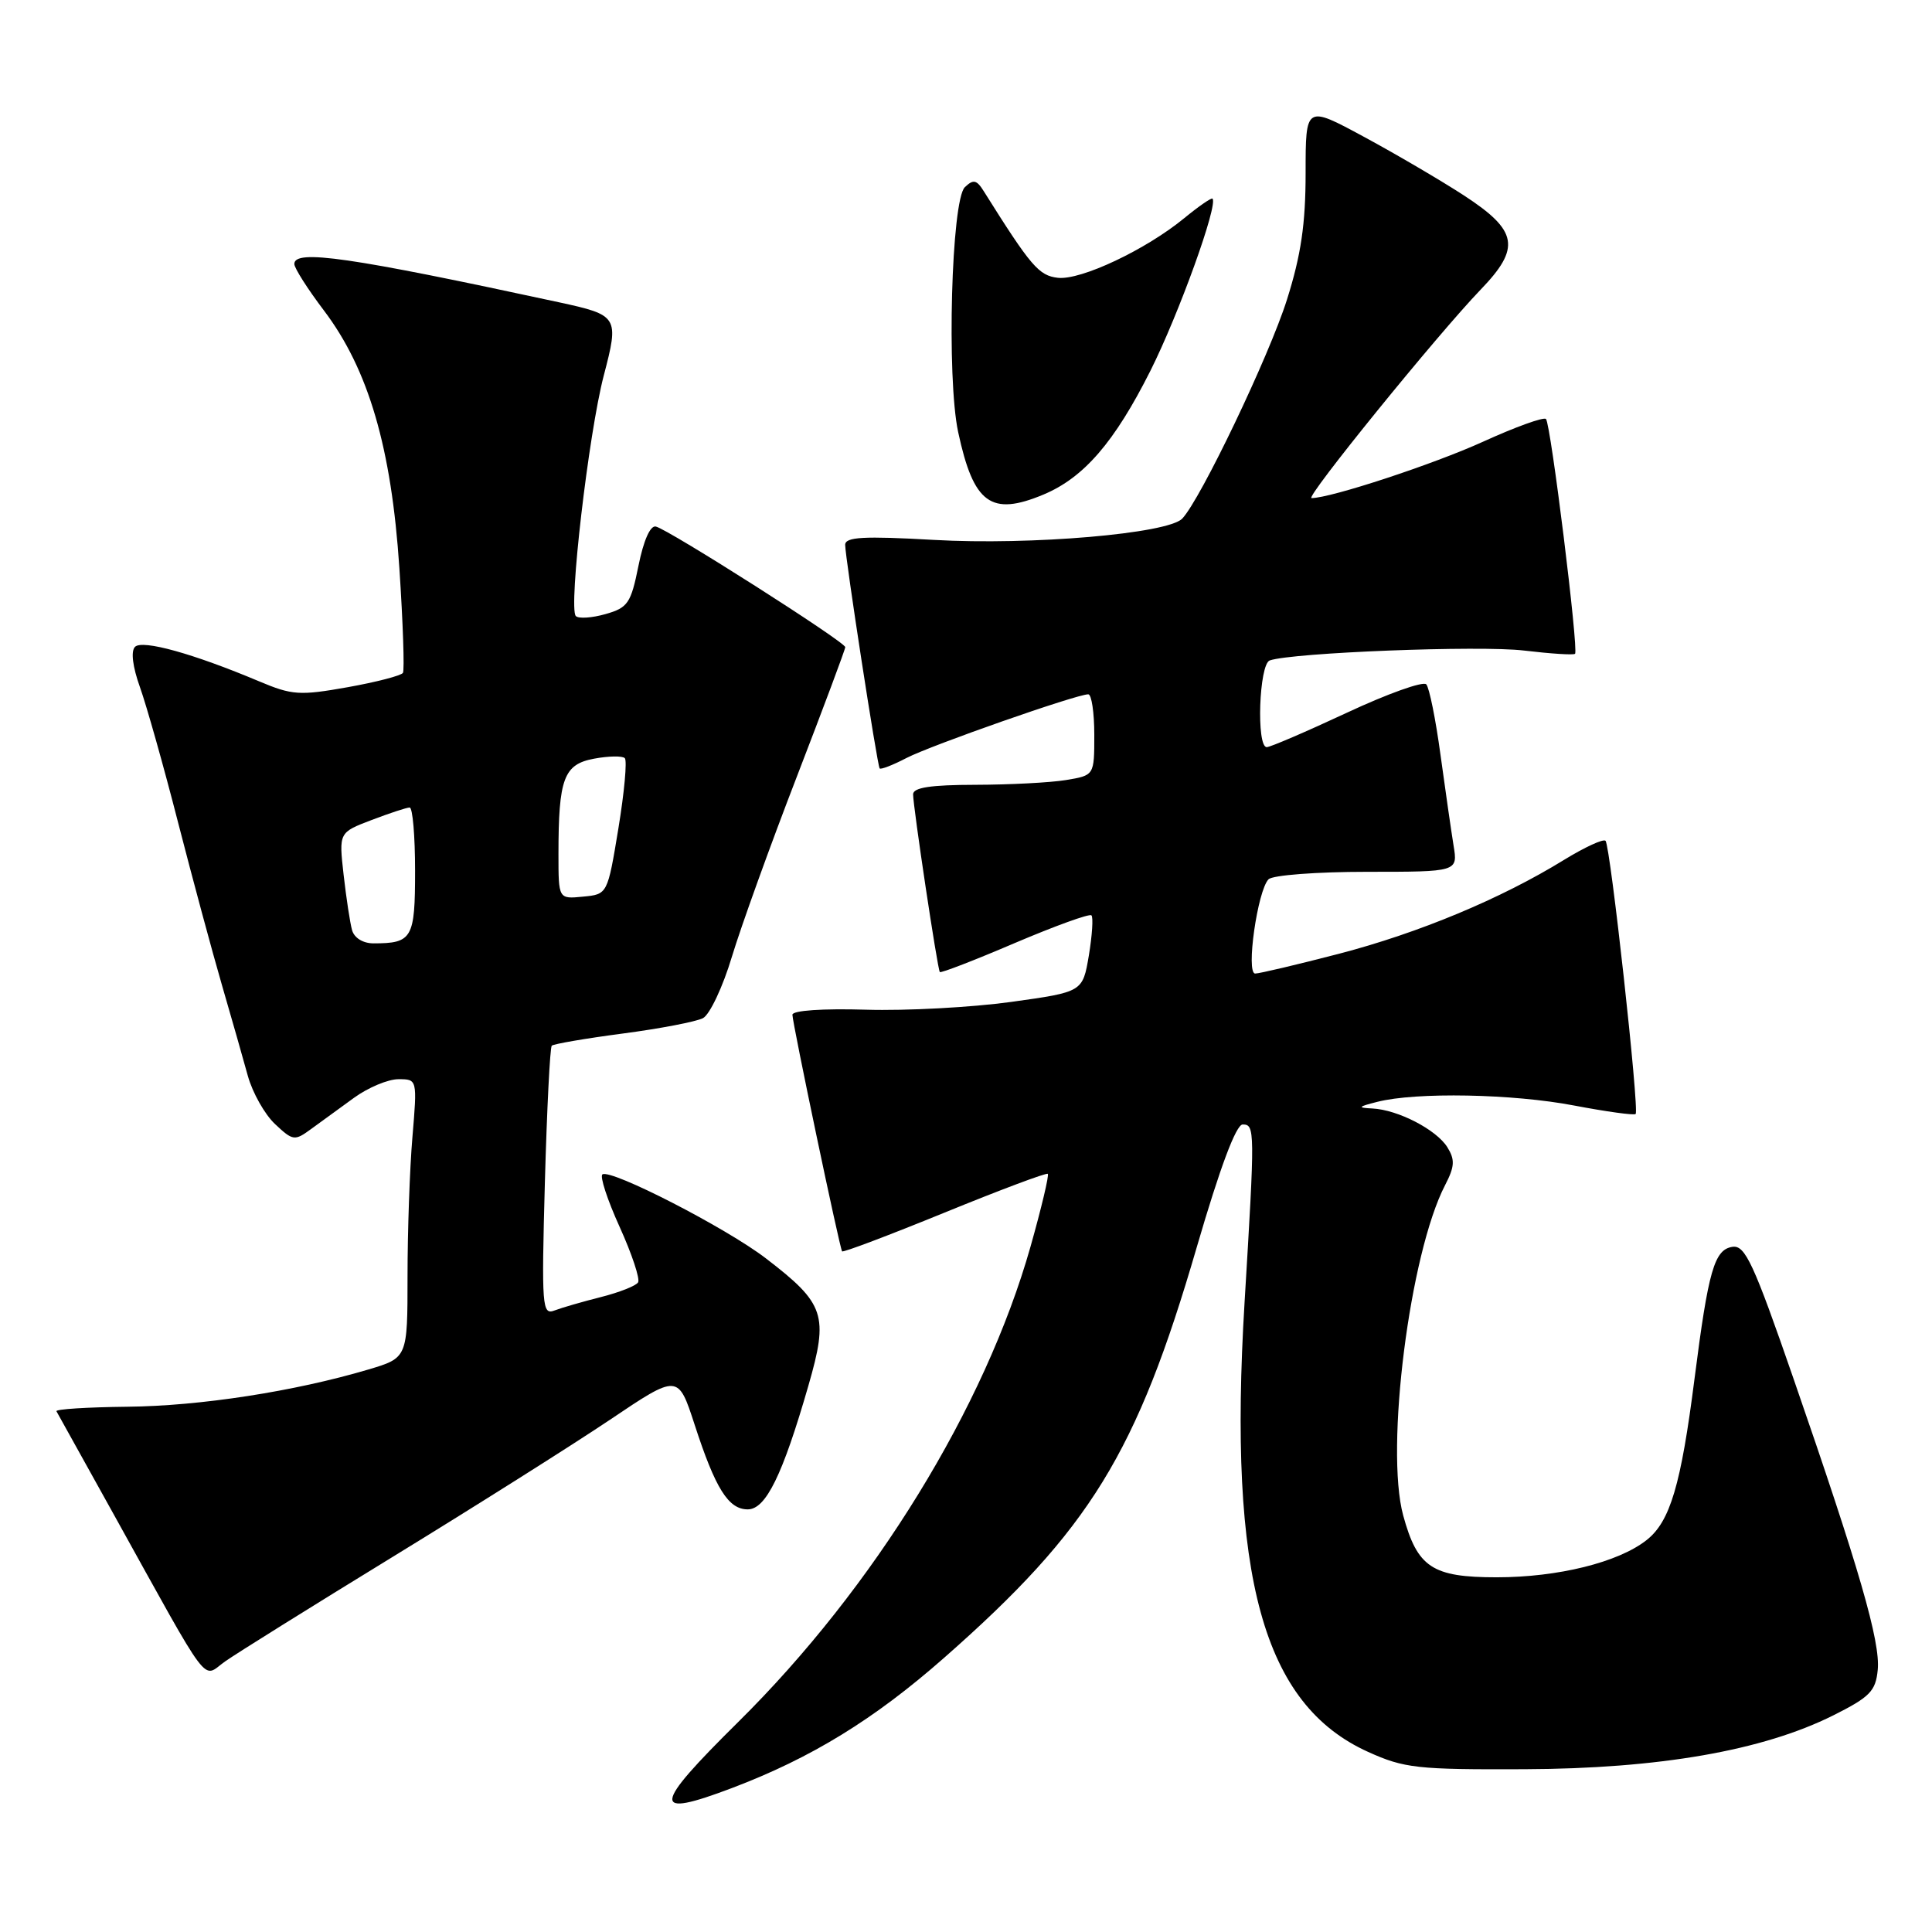 <?xml version="1.0" encoding="UTF-8" standalone="no"?>
<!DOCTYPE svg PUBLIC "-//W3C//DTD SVG 1.1//EN" "http://www.w3.org/Graphics/SVG/1.1/DTD/svg11.dtd" >
<svg xmlns="http://www.w3.org/2000/svg" xmlns:xlink="http://www.w3.org/1999/xlink" version="1.1" viewBox="0 0 256 256">
 <g >
 <path fill="currentColor"
d=" M 97.00 236.92 C 107.50 232.94 115.84 227.82 125.11 219.66 C 144.42 202.68 150.62 192.60 158.58 165.25 C 161.66 154.68 163.79 149.00 164.66 149.00 C 166.29 149.00 166.30 149.65 164.91 172.59 C 162.71 208.96 167.36 225.85 181.29 232.14 C 186.07 234.30 187.79 234.49 202.00 234.43 C 219.85 234.36 233.59 231.96 242.91 227.30 C 247.78 224.86 248.54 224.08 248.81 221.26 C 249.17 217.54 246.39 207.93 237.66 182.71 C 232.36 167.38 231.24 164.97 229.57 165.21 C 227.16 165.57 226.37 168.31 224.53 182.71 C 222.74 196.77 221.30 201.62 218.18 204.07 C 214.44 207.02 206.44 209.00 198.32 209.00 C 189.78 209.00 187.81 207.70 185.93 200.80 C 183.52 191.95 186.79 166.10 191.48 157.04 C 192.76 154.57 192.81 153.67 191.78 152.01 C 190.32 149.68 185.24 147.05 181.85 146.88 C 179.83 146.78 179.93 146.65 182.50 146.00 C 187.63 144.69 200.47 144.93 208.59 146.49 C 212.86 147.30 216.53 147.81 216.73 147.61 C 217.24 147.10 213.38 112.04 212.74 111.41 C 212.45 111.12 209.98 112.26 207.24 113.94 C 198.90 119.08 188.01 123.62 177.42 126.38 C 171.87 127.82 166.88 129.00 166.32 129.00 C 165.06 129.00 166.63 117.98 168.09 116.51 C 168.64 115.96 174.50 115.52 181.13 115.52 C 193.18 115.52 193.18 115.52 192.60 112.01 C 192.29 110.08 191.51 104.67 190.87 100.00 C 190.24 95.33 189.39 91.13 188.99 90.68 C 188.59 90.23 183.86 91.92 178.49 94.43 C 173.11 96.94 168.32 99.00 167.85 99.00 C 166.45 99.00 166.83 88.00 168.25 87.51 C 171.28 86.47 196.10 85.50 201.93 86.20 C 205.47 86.62 208.52 86.82 208.70 86.63 C 209.20 86.14 205.48 56.15 204.85 55.52 C 204.55 55.22 200.81 56.57 196.53 58.52 C 189.94 61.52 176.32 66.00 173.78 66.00 C 172.88 66.00 190.49 44.30 196.20 38.37 C 201.54 32.83 201.14 30.57 194.00 25.91 C 190.97 23.94 185.01 20.44 180.75 18.14 C 173.00 13.95 173.00 13.95 173.00 22.92 C 173.00 29.69 172.39 33.81 170.53 39.70 C 168.17 47.18 159.08 66.18 156.65 68.72 C 154.75 70.71 136.61 72.27 123.75 71.54 C 114.39 71.01 112.00 71.15 111.99 72.19 C 111.99 73.86 116.23 101.39 116.56 101.82 C 116.70 102.00 118.31 101.38 120.13 100.43 C 123.41 98.74 142.64 92.00 144.20 92.00 C 144.64 92.00 145.00 94.42 145.00 97.37 C 145.00 102.74 145.00 102.74 141.25 103.36 C 139.19 103.70 133.79 103.98 129.25 103.99 C 123.33 104.00 121.00 104.35 120.99 105.25 C 120.99 106.89 124.22 128.41 124.53 128.80 C 124.66 128.97 129.13 127.24 134.46 124.96 C 139.80 122.69 144.37 121.03 144.62 121.29 C 144.88 121.54 144.72 123.93 144.28 126.60 C 143.46 131.44 143.46 131.44 133.98 132.76 C 128.77 133.48 120.11 133.95 114.75 133.79 C 109.02 133.62 105.00 133.89 105.00 134.46 C 105.00 135.56 111.25 165.34 111.58 165.81 C 111.70 165.99 117.80 163.68 125.15 160.68 C 132.49 157.68 138.65 155.37 138.84 155.54 C 139.03 155.71 138.00 160.05 136.55 165.18 C 130.52 186.48 115.83 210.37 97.80 228.19 C 86.39 239.47 86.25 240.99 97.00 236.92 Z  M 52.12 206.24 C 62.91 199.63 75.82 191.48 80.80 188.14 C 89.85 182.05 89.85 182.05 92.04 188.77 C 94.80 197.27 96.52 200.00 99.08 200.00 C 101.47 200.00 103.69 195.49 107.11 183.63 C 109.82 174.24 109.32 172.75 101.47 166.73 C 96.23 162.71 81.00 154.88 79.83 155.61 C 79.45 155.84 80.47 158.97 82.10 162.56 C 83.73 166.15 84.83 169.47 84.55 169.92 C 84.27 170.38 82.06 171.25 79.65 171.86 C 77.23 172.47 74.46 173.27 73.49 173.64 C 71.83 174.28 71.75 173.25 72.20 156.65 C 72.47 146.93 72.88 138.79 73.11 138.56 C 73.34 138.33 77.57 137.60 82.51 136.95 C 87.46 136.30 92.24 135.38 93.15 134.91 C 94.05 134.43 95.78 130.77 96.98 126.77 C 98.19 122.77 102.06 112.03 105.59 102.90 C 109.11 93.77 112.00 86.05 112.00 85.75 C 112.00 85.06 88.56 70.14 86.90 69.77 C 86.16 69.60 85.27 71.63 84.60 74.97 C 83.60 79.93 83.20 80.53 80.23 81.37 C 78.44 81.88 76.67 82.00 76.30 81.63 C 75.30 80.63 77.99 57.47 80.00 49.77 C 82.05 41.94 81.94 41.76 74.00 40.04 C 46.32 34.06 39.00 33.00 39.00 34.98 C 39.00 35.52 40.76 38.29 42.92 41.14 C 48.82 48.94 51.87 59.33 52.92 75.29 C 53.40 82.55 53.61 88.80 53.39 89.16 C 53.17 89.52 49.87 90.38 46.06 91.06 C 39.70 92.19 38.72 92.13 34.31 90.27 C 25.62 86.61 18.87 84.73 17.89 85.71 C 17.32 86.28 17.57 88.34 18.55 91.07 C 19.42 93.51 21.70 101.58 23.60 109.00 C 25.51 116.42 28.12 126.10 29.40 130.50 C 30.68 134.90 32.23 140.33 32.84 142.56 C 33.46 144.79 35.08 147.67 36.45 148.95 C 38.81 151.17 39.04 151.20 41.21 149.61 C 42.47 148.69 45.03 146.82 46.90 145.47 C 48.77 144.11 51.42 143.00 52.79 143.00 C 55.29 143.00 55.29 143.00 54.65 150.65 C 54.29 154.86 54.00 163.17 54.00 169.11 C 54.00 179.92 54.00 179.92 48.80 181.47 C 39.02 184.37 26.50 186.31 16.85 186.40 C 11.54 186.46 7.33 186.72 7.48 187.00 C 7.63 187.28 11.01 193.35 14.98 200.50 C 28.21 224.34 26.71 222.34 29.81 220.16 C 31.29 219.11 41.33 212.85 52.12 206.24 Z  M 138.27 65.53 C 143.62 63.29 147.68 58.59 152.44 49.12 C 156.20 41.62 161.44 27.10 160.66 26.32 C 160.51 26.18 158.84 27.33 156.94 28.89 C 151.85 33.08 143.21 37.16 140.17 36.81 C 137.65 36.52 136.61 35.31 130.35 25.33 C 129.41 23.82 128.97 23.73 127.85 24.80 C 126.06 26.51 125.42 50.05 126.96 57.25 C 129.00 66.75 131.31 68.44 138.27 65.53 Z  M 46.65 123.25 C 46.38 122.29 45.88 118.98 45.53 115.91 C 44.90 110.31 44.90 110.31 49.23 108.66 C 51.62 107.75 53.89 107.00 54.28 107.00 C 54.68 107.00 55.00 110.78 55.00 115.39 C 55.00 124.35 54.63 125.00 49.49 125.00 C 48.10 125.00 46.94 124.28 46.65 123.25 Z  M 74.00 113.19 C 74.00 103.15 74.70 101.28 78.71 100.53 C 80.63 100.17 82.47 100.14 82.79 100.46 C 83.11 100.78 82.73 104.97 81.94 109.77 C 80.50 118.50 80.50 118.50 77.25 118.81 C 74.00 119.13 74.00 119.13 74.00 113.19 Z "/>
</g>
</svg>